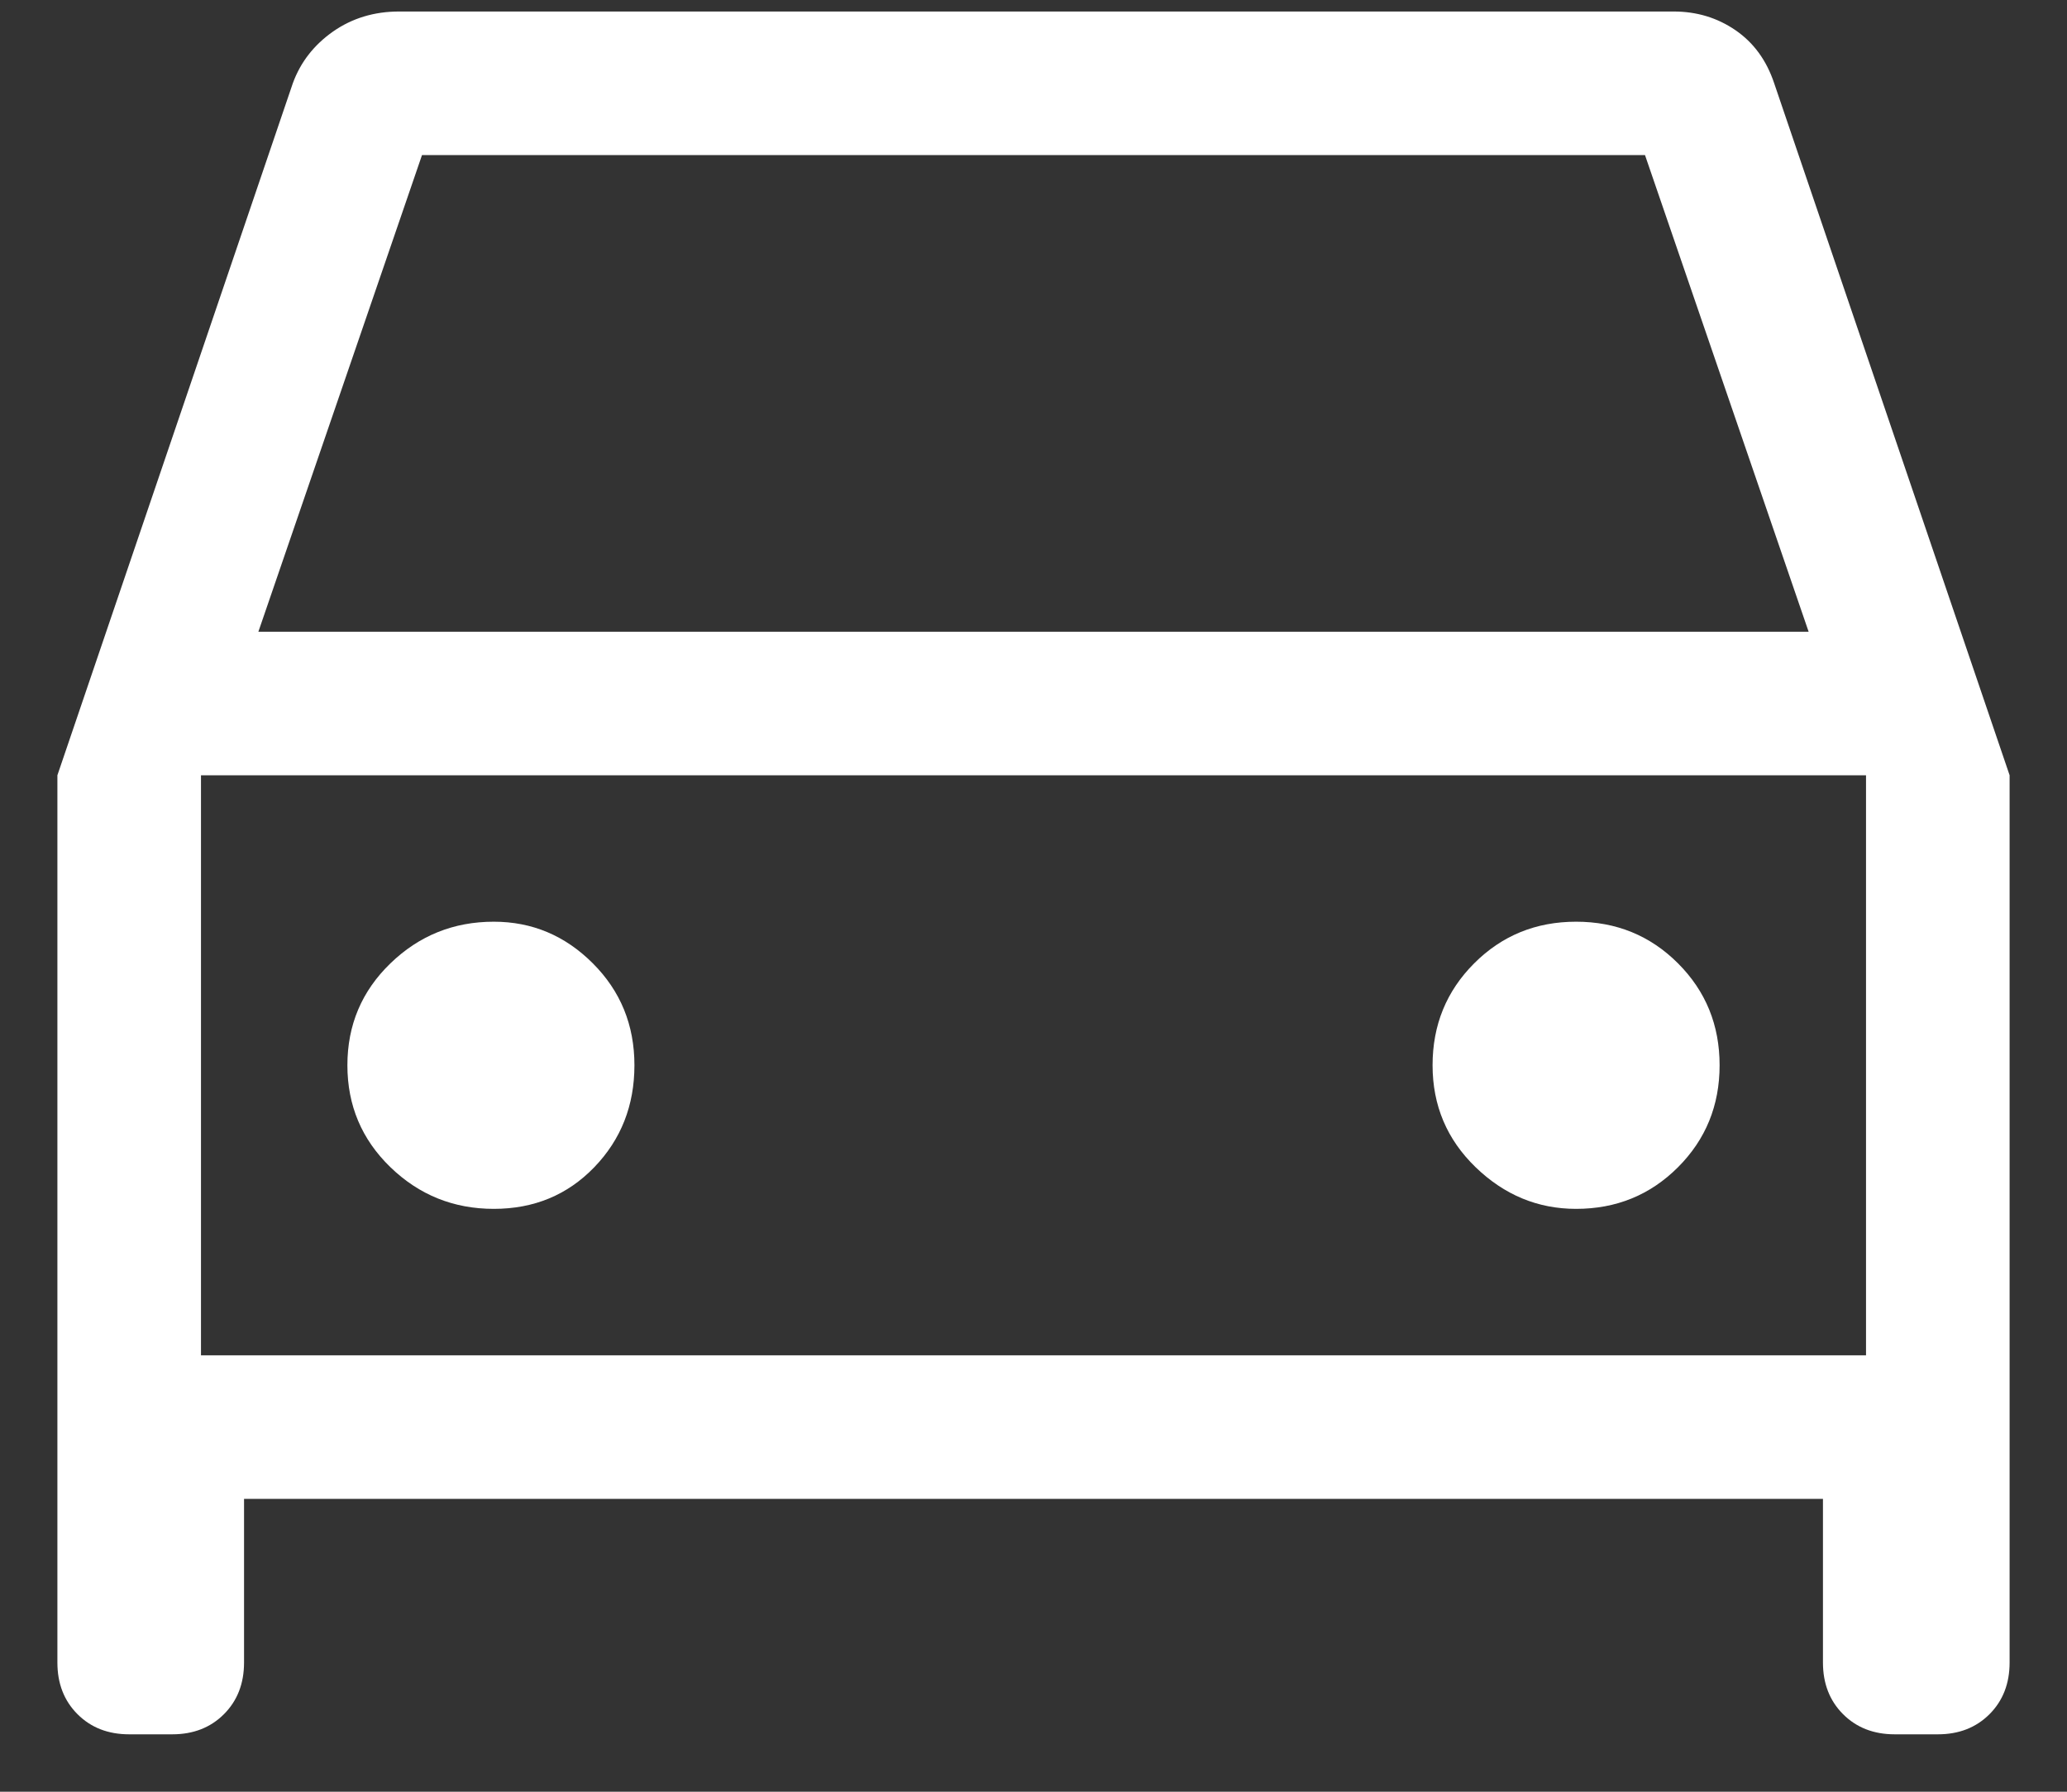 <?xml version="1.0" encoding="UTF-8" standalone="no"?><svg width='30' height='26' viewBox='0 0 30 26' fill='none' xmlns='http://www.w3.org/2000/svg'>
<rect x="0" y="0" width="30" height="26" fill="#333333" stroke="none"/>
<path d='M3.542 21.75V24.125C3.542 24.43 3.445 24.68 3.25 24.875C3.055 25.07 2.805 25.167 2.5 25.167H1.875C1.57 25.167 1.32 25.07 1.125 24.875C0.93 24.68 0.833 24.43 0.833 24.125V11.25L4.25 1.208C4.361 0.903 4.556 0.653 4.833 0.458C5.111 0.264 5.431 0.167 5.792 0.167H24.292C24.625 0.167 24.924 0.257 25.188 0.438C25.451 0.618 25.639 0.875 25.75 1.208L29.167 11.25V24.125C29.167 24.43 29.07 24.68 28.875 24.875C28.68 25.07 28.43 25.167 28.125 25.167H27.5C27.195 25.167 26.945 25.07 26.75 24.875C26.555 24.68 26.458 24.43 26.458 24.125V21.75H3.542ZM3.75 9.167H26.25L23.875 2.25H6.125L3.75 9.167ZM7.167 17.542C7.75 17.542 8.236 17.341 8.625 16.938C9.014 16.535 9.208 16.041 9.208 15.458C9.208 14.875 9.007 14.382 8.604 13.979C8.201 13.576 7.722 13.375 7.167 13.375C6.584 13.375 6.084 13.576 5.667 13.979C5.25 14.382 5.042 14.875 5.042 15.458C5.042 16.041 5.25 16.535 5.667 16.938C6.084 17.341 6.584 17.542 7.167 17.542ZM22.875 17.542C23.458 17.542 23.951 17.341 24.354 16.938C24.757 16.535 24.958 16.041 24.958 15.458C24.958 14.875 24.757 14.382 24.354 13.979C23.951 13.576 23.458 13.375 22.875 13.375C22.292 13.375 21.799 13.576 21.396 13.979C20.993 14.382 20.792 14.875 20.792 15.458C20.792 16.041 21 16.535 21.417 16.938C21.834 17.341 22.32 17.542 22.875 17.542ZM2.917 19.667H27.083V11.25H2.917V19.667Z' fill='white'/>
</svg>
